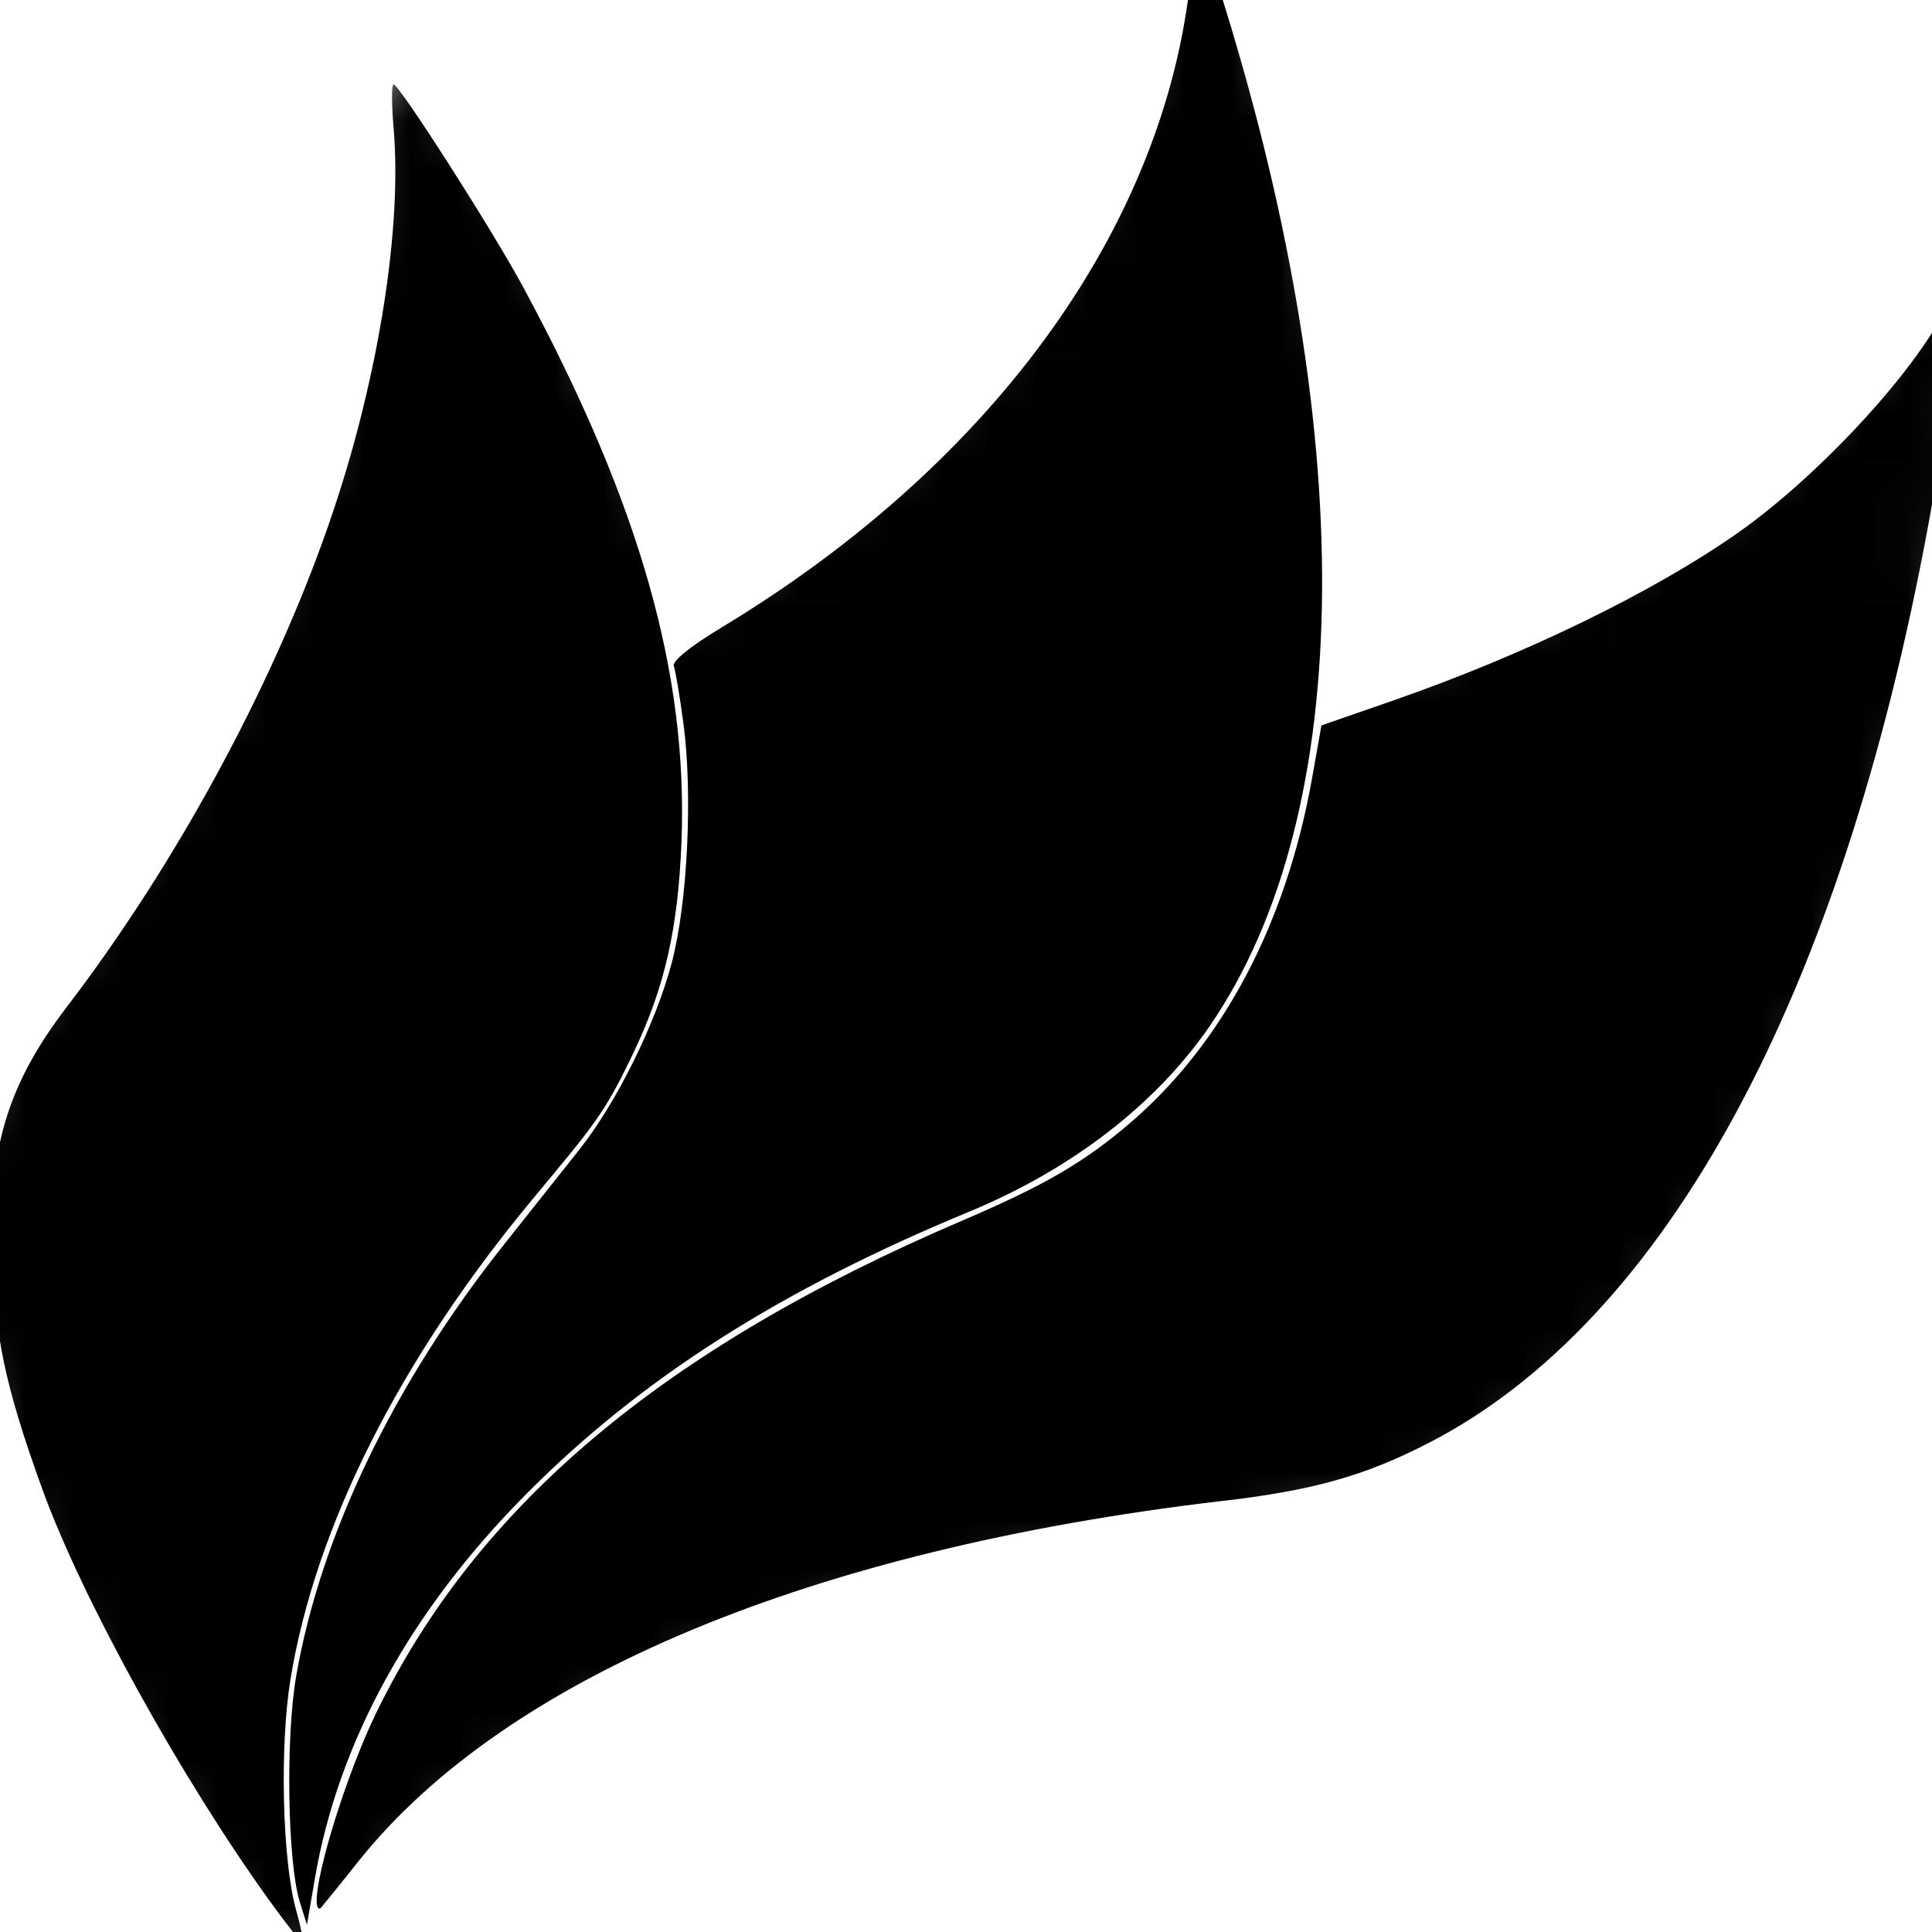 <svg version="1.1" viewBox="13 12 40 40" width="36" height="36" xmlns="http://www.w3.org/2000/svg">
    <defs>
        <g id="flameshot">
        	<path d="M18.569 51.337c-1.832-2.545-3.878-6.254-4.695-8.511s-.963-3.185-1.033-4.781c-.098-2.224.301-3.573 1.536-5.189 2.346-3.069 4.401-6.902 5.544-10.338.928-2.791 1.402-5.817 1.229-7.852-.043-.505-.047-.918 0-.918.114 0 2.038 3 2.688 4.207 2.405 4.465 3.409 7.988 3.271 11.477-.071 1.783-.342 2.986-.971 4.315s-.827 1.533-2.138 3.112c-2.726 3.292-4.467 6.747-4.984 9.897-.229 1.392-.172 3.763.115 4.794.1.355.164.662.144.682s-.337-.383-.706-.895z"/>
        	<path d="M19.207 51.378c-.255-.823-.296-3.408-.074-4.681.506-2.91 2.022-6.059 4.299-8.927.508-.64 1.207-1.52 1.553-1.956.773-.972 1.586-2.61 1.921-3.873s.435-3.527.245-4.951c-.076-.572-.167-1.113-.201-1.202s.291-.376.983-.793c5.746-3.469 9.312-8.495 9.744-13.735l.083-1.007.435 1.363c2.956 9.255 2.9 17.194-.151 21.63-1.113 1.618-2.855 2.962-4.977 3.84-3.931 1.626-6.812 3.465-9.188 5.863s-3.879 5.116-4.362 7.956l-.162.948z"/>
        	<path d="M19.556 51.357c0-.639.644-2.68 1.225-3.877 2.087-4.308 5.958-7.564 12.133-10.205 1.706-.73 2.523-1.204 3.473-2.016 1.927-1.646 3.242-4.134 3.777-7.142l.195-1.098 1.48-.514c2.727-.948 5.395-2.246 7.147-3.477s4-3.668 4.474-5.039c.086-.243.172-.424.2-.404.06.067-.438 3.667-.74 5.303-1.81 9.779-5.443 16.457-10.326 18.979-1.339.691-2.422 1-4.372 1.218-8.404 1-14.728 3.615-17.794 7.442-.375.474-.725.902-.777.964s-.095 0-.095-.133z"/>
        </g>
        <mask id="stroke-stencil">
            <g fill="#fff" stroke="#000" stroke-width="2">
                <use href="#flameshot" />
            </g>
        </mask>
    </defs>
    <g mask="url(#stroke-stencil)" fill="#000">
        <use href="#flameshot" />
    </g>
</svg>
